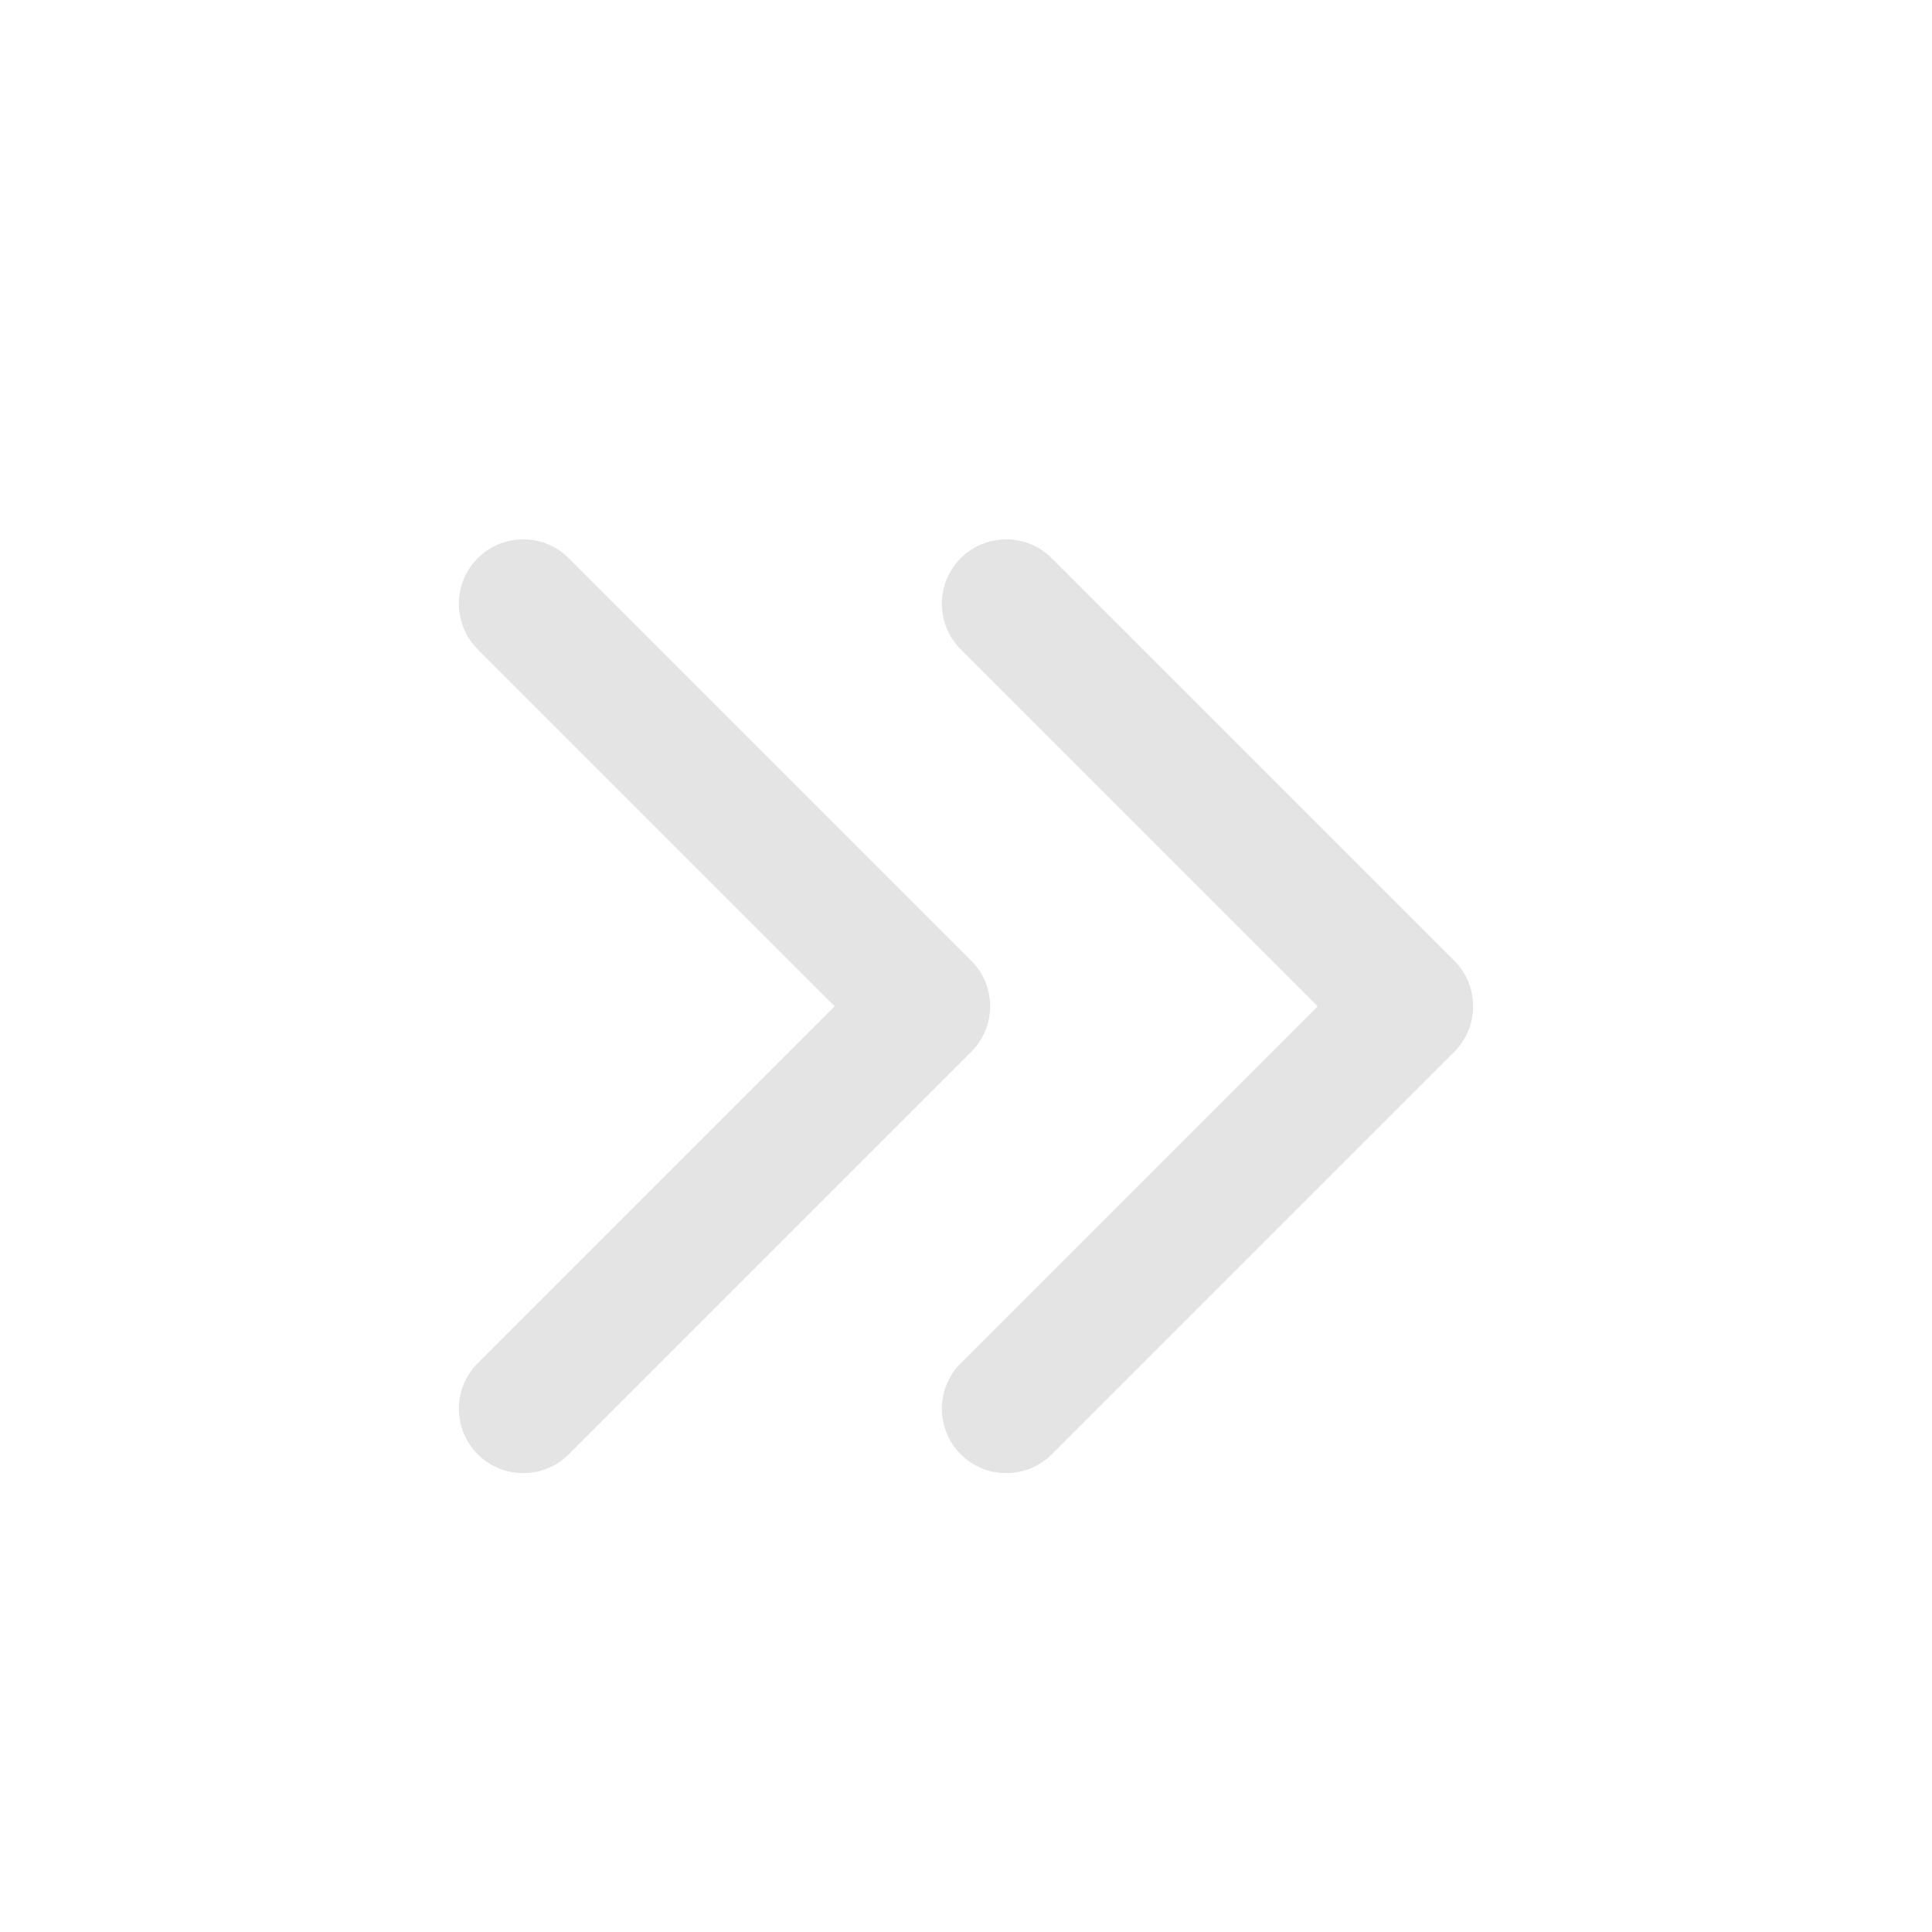 <svg width="24" height="24" viewBox="0 0 24 24" fill="none" xmlns="http://www.w3.org/2000/svg">
<g clip-path="url(#clip0_143_1703)">
<path d="M6.5 17.5L11.5 12.5L6.5 7.5" stroke="#E4E4E5" stroke-width="1.6" stroke-linecap="round" stroke-linejoin="round"/>
<path d="M12.5 17.5L17.5 12.5L12.5 7.5" stroke="#E4E4E5" stroke-width="1.6" stroke-linecap="round" stroke-linejoin="round"/>
</g>
<defs>
<clipPath id="clip0_143_1703">
<rect width="24" height="24" fill="white"/>
</clipPath>
</defs>
</svg>
